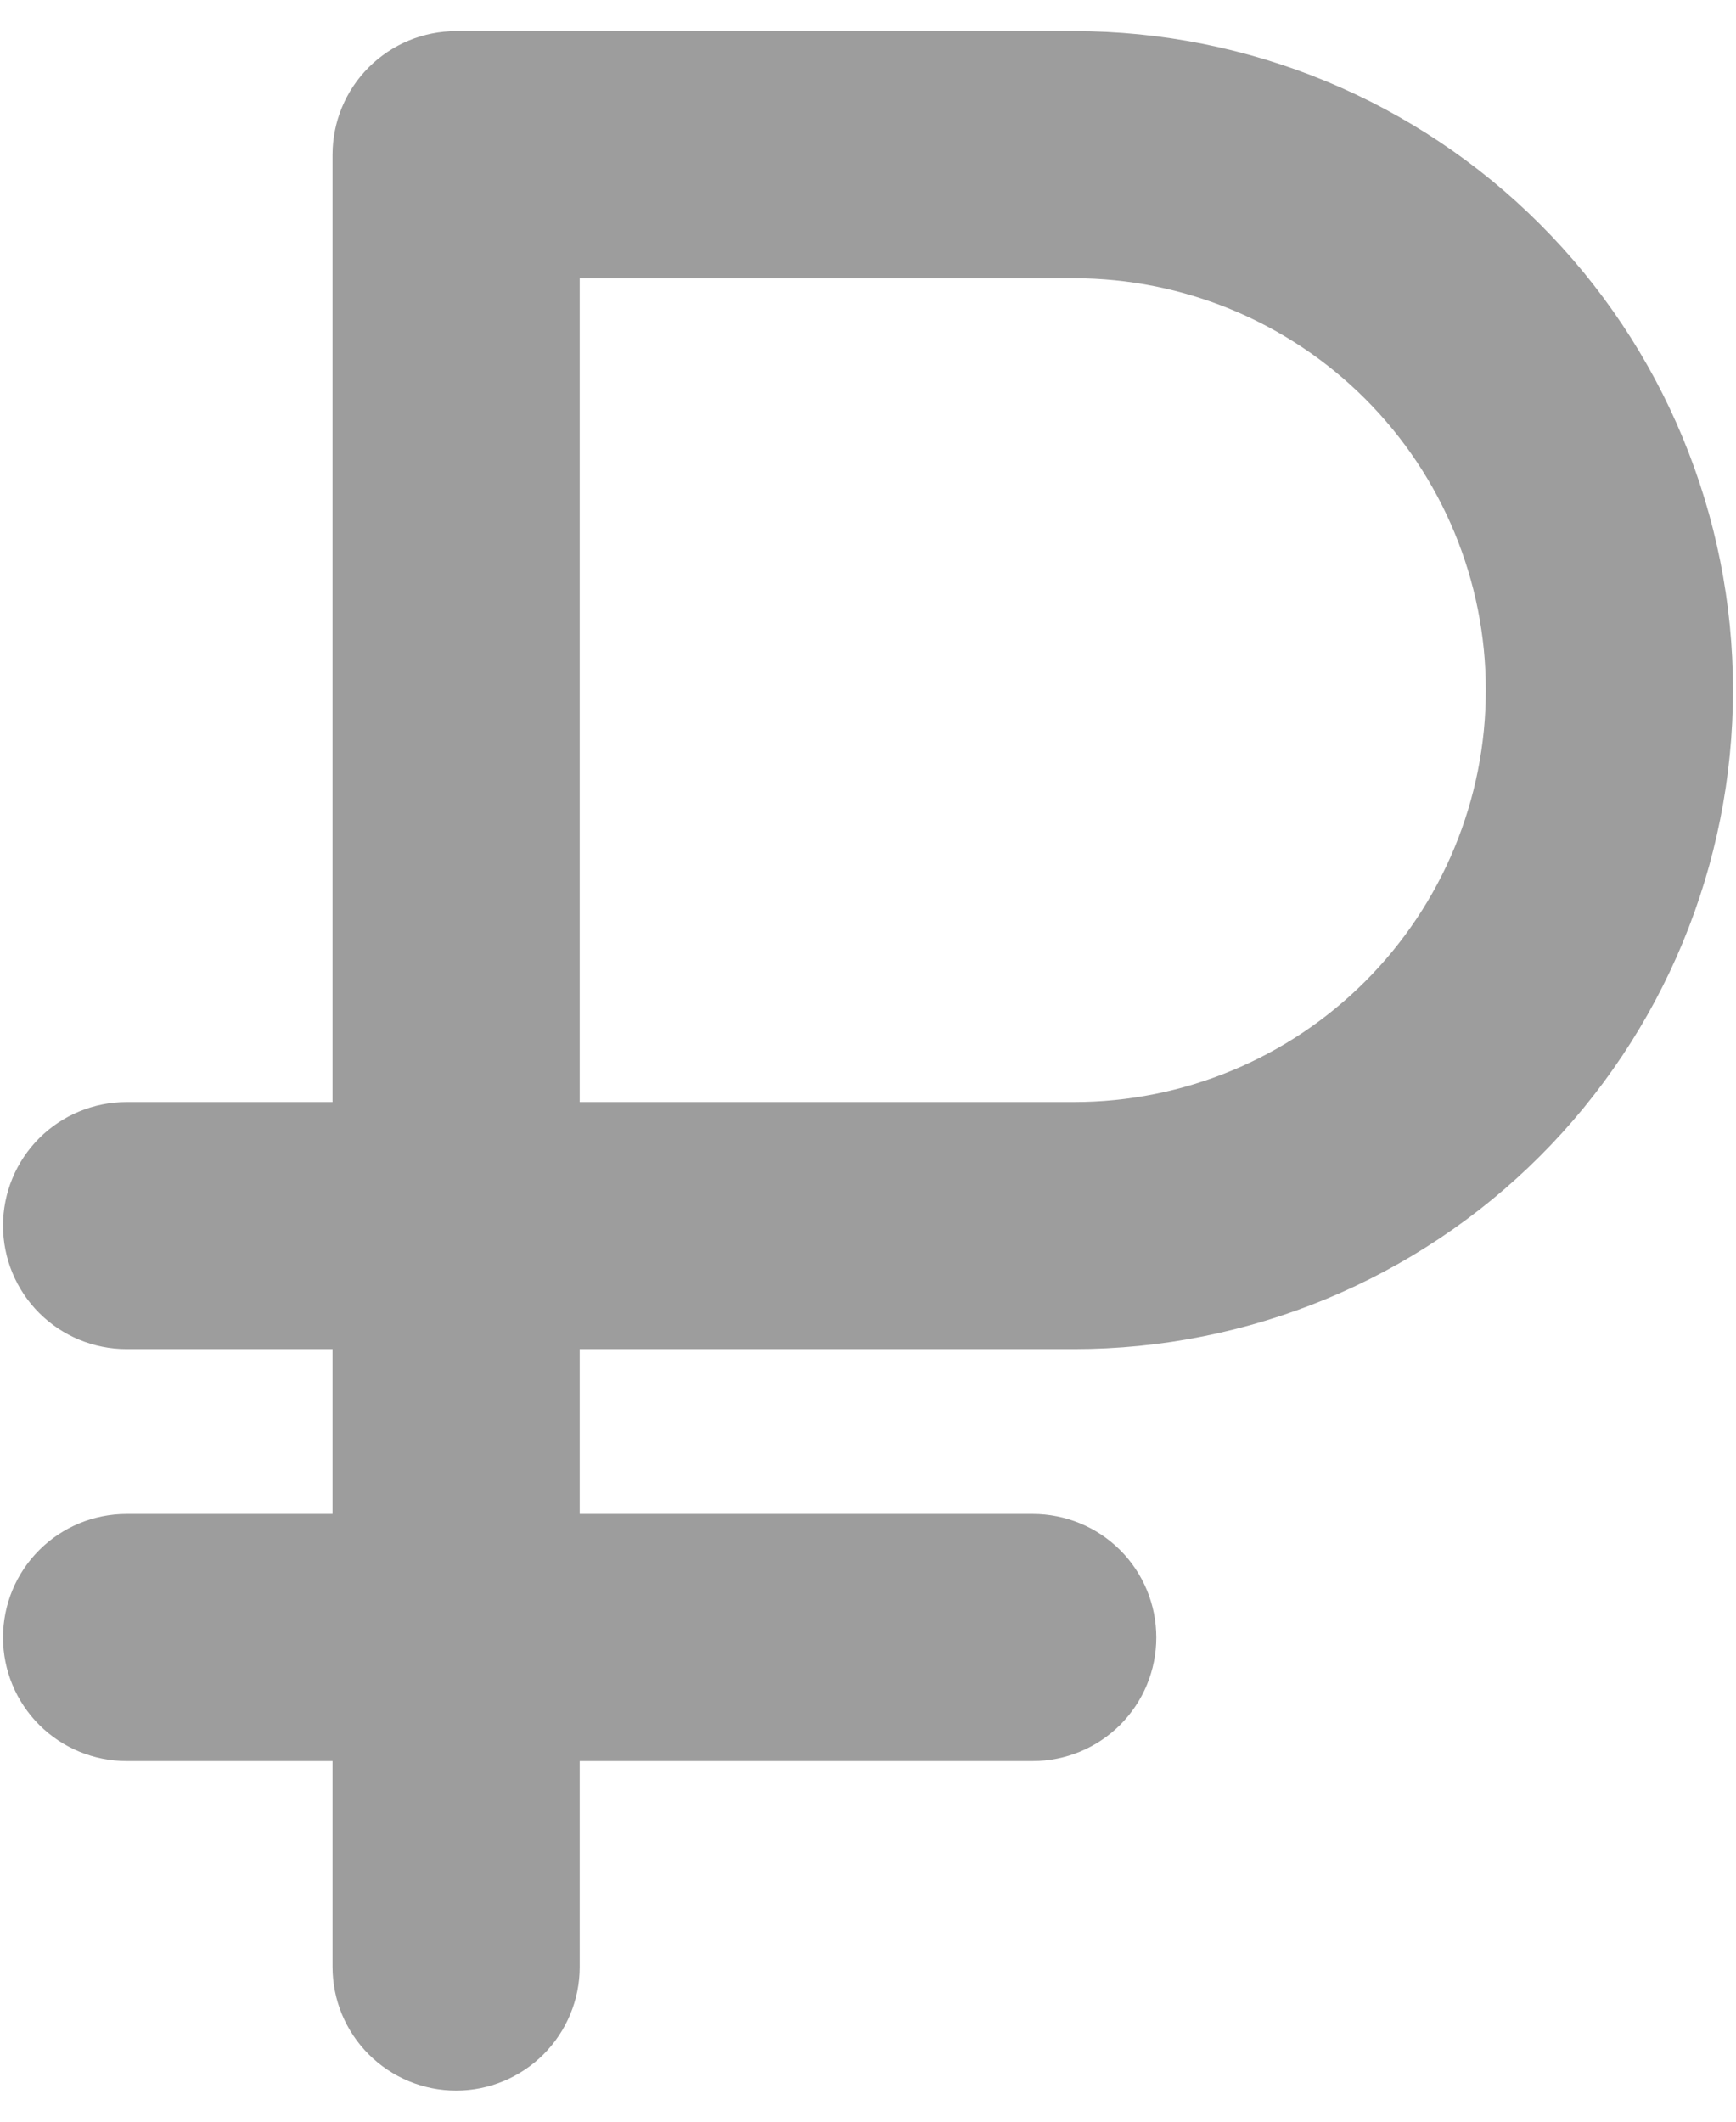 <svg width="27" height="33" viewBox="0 0 27 33" fill="none" xmlns="http://www.w3.org/2000/svg">
<path d="M16.703 20.984C19.422 20.984 22.029 19.904 23.951 17.982C25.873 16.06 26.953 13.453 26.953 10.734C26.953 8.016 25.873 5.409 23.951 3.487C22.029 1.564 19.422 0.484 16.703 0.484H7.094C6.584 0.484 6.095 0.687 5.735 1.047C5.374 1.408 5.172 1.897 5.172 2.406V17.141H1.969C1.459 17.141 0.97 17.343 0.61 17.703C0.249 18.064 0.047 18.553 0.047 19.062C0.047 19.572 0.249 20.061 0.61 20.422C0.97 20.782 1.459 20.984 1.969 20.984H5.172V23.547H1.969C1.459 23.547 0.97 23.749 0.61 24.11C0.249 24.47 0.047 24.959 0.047 25.469C0.047 25.979 0.249 26.467 0.61 26.828C0.97 27.188 1.459 27.391 1.969 27.391H5.172V30.594C5.172 31.104 5.374 31.592 5.735 31.953C6.095 32.313 6.584 32.516 7.094 32.516C7.603 32.516 8.092 32.313 8.453 31.953C8.813 31.592 9.016 31.104 9.016 30.594V27.391H16.062C16.572 27.391 17.061 27.188 17.422 26.828C17.782 26.467 17.984 25.979 17.984 25.469C17.984 24.959 17.782 24.47 17.422 24.11C17.061 23.749 16.572 23.547 16.062 23.547H9.016V20.984H16.703ZM9.016 4.328H16.703C18.402 4.328 20.032 5.003 21.233 6.204C22.434 7.406 23.109 9.035 23.109 10.734C23.109 12.433 22.434 14.063 21.233 15.264C20.032 16.466 18.402 17.141 16.703 17.141H9.016V4.328Z" fill="#9D9D9D"/>
</svg>
